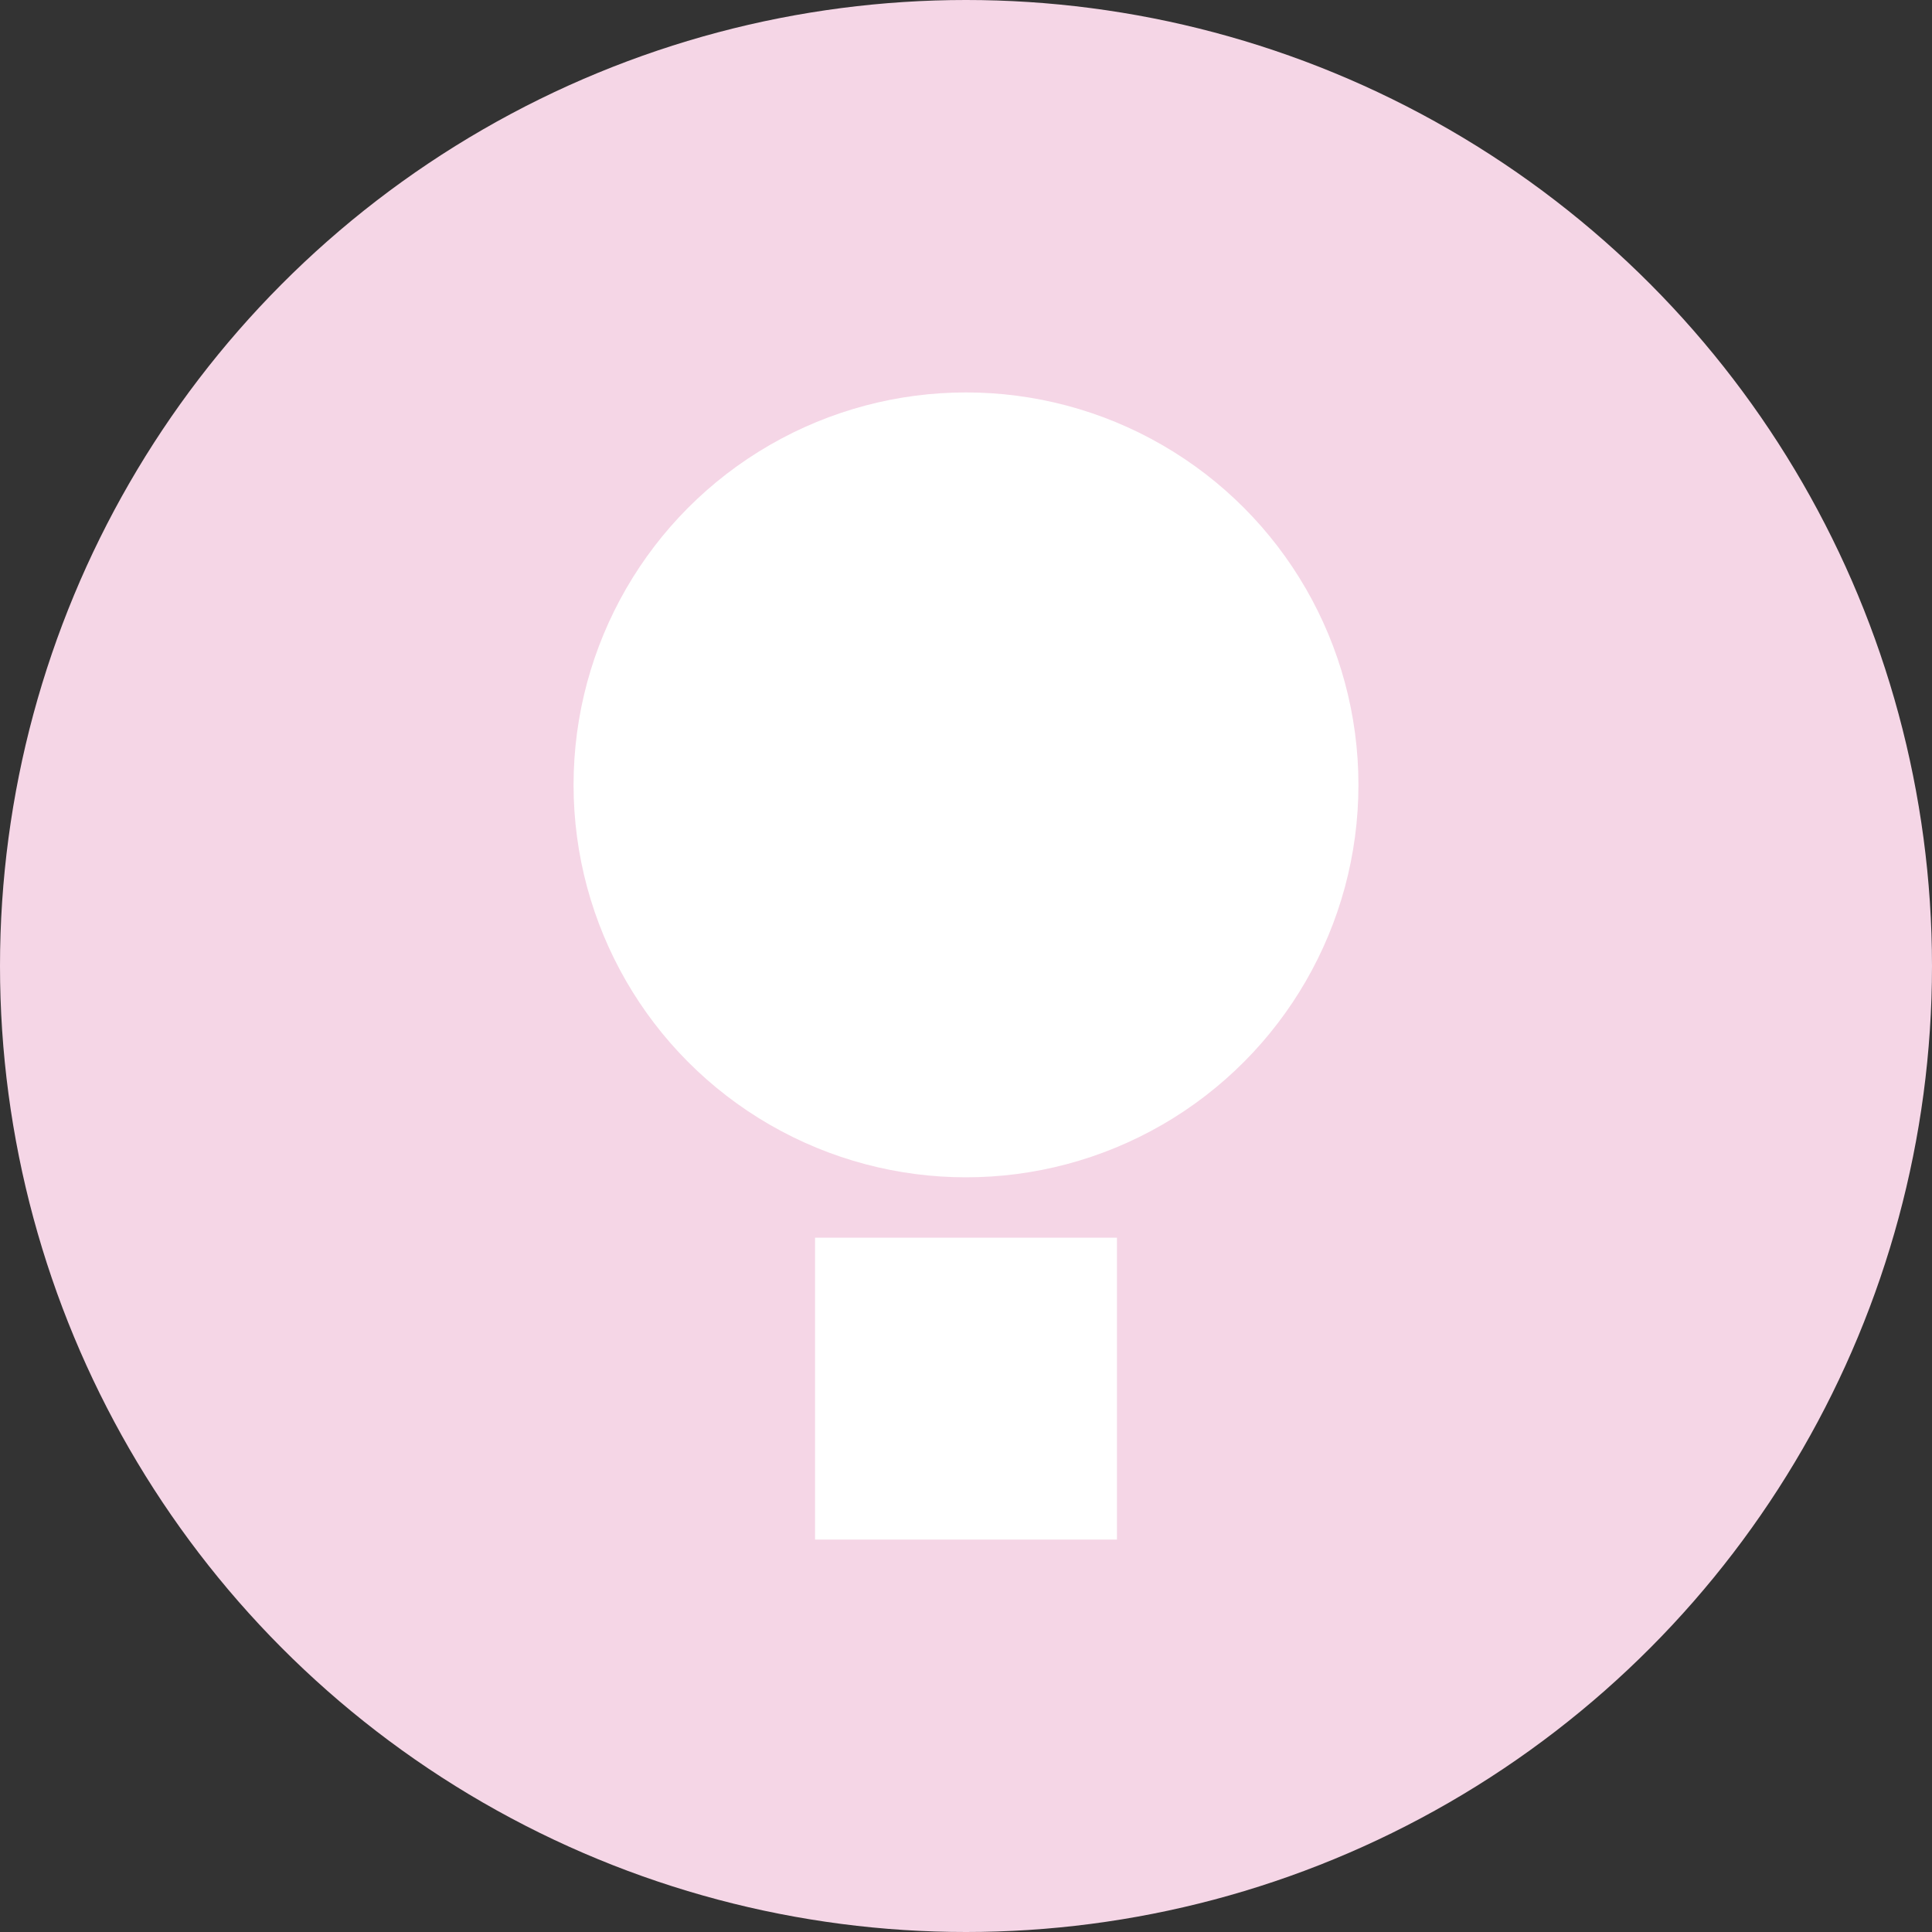 <svg width="64" height="64" viewBox="0 0 64 64" fill="none" xmlns="http://www.w3.org/2000/svg">
<rect x="0" y="0" width="64" height="64" fill="#333333" stroke="none"/>
<circle cx="32" cy="32" r="32" fill="#F5D6E6"/>
<circle cx="32" cy="26" r="13" fill="white"/>
<rect x="27" y="51" width="10" height="10" transform="rotate(-90 27 51)" fill="white"/>
</svg>
